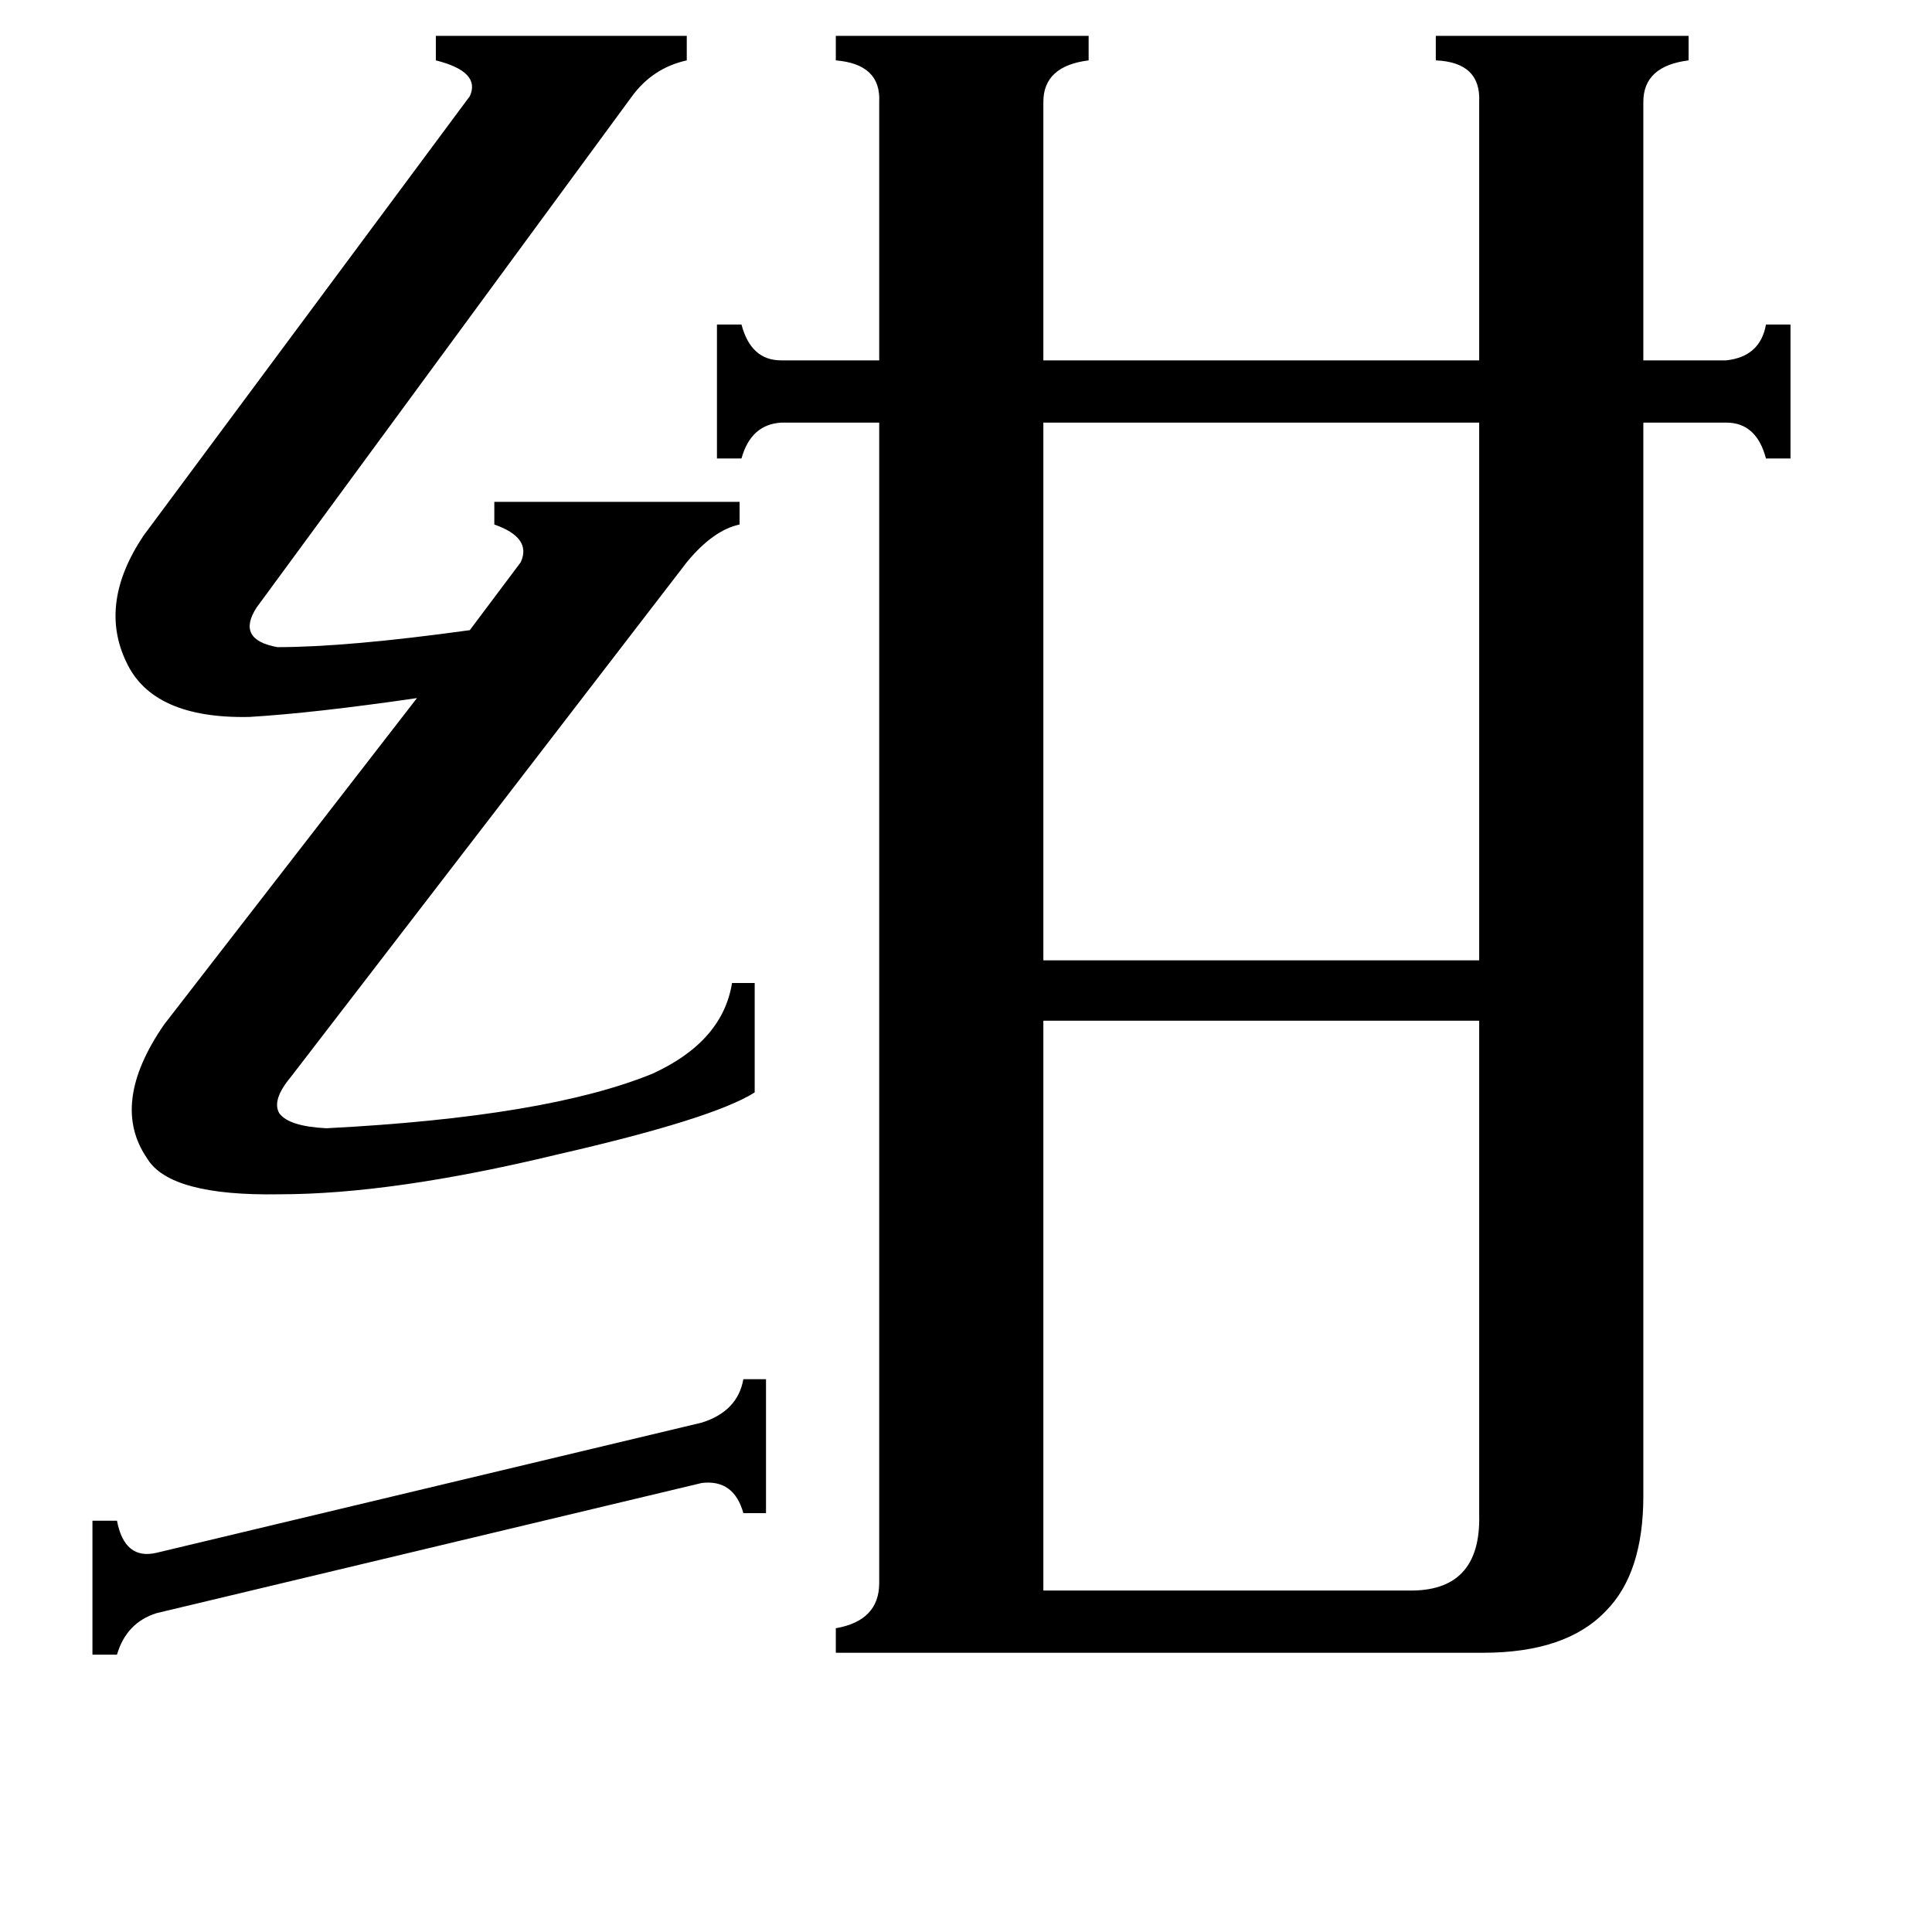 <svg xmlns="http://www.w3.org/2000/svg" viewBox="0 -800 1024 1024">
	<path fill="#000000" d="M406 -69V2H394Q389 -16 372 -14L83 55Q67 60 62 77H49V6H62Q66 27 83 23L372 -46Q391 -52 394 -69ZM553 -576V-291H784V-576ZM746 43Q785 44 784 3V-259H553V43ZM392 -534V-522Q378 -519 364 -502L154 -229Q144 -217 148 -210Q153 -203 173 -202Q290 -208 346 -231Q383 -248 388 -279H400V-221Q378 -207 295 -188Q208 -167 148 -167Q90 -166 78 -186Q58 -215 87 -257L221 -430Q166 -422 132 -420Q81 -419 67 -449Q52 -480 76 -516L249 -749Q255 -762 231 -768V-781H364V-768Q346 -764 335 -749L136 -478Q125 -461 147 -457Q184 -457 249 -466L276 -502Q282 -515 262 -522V-534ZM949 -628V-557H936Q931 -576 915 -576H871V-7Q871 34 851 54Q830 76 786 76H443V63Q466 59 466 39V-576H414Q398 -575 393 -557H380V-628H393Q398 -609 414 -609H466V-746Q467 -766 443 -768V-781H577V-768Q553 -765 553 -746V-609H784V-746Q785 -767 761 -768V-781H895V-768Q871 -765 871 -746V-609H915Q933 -611 936 -628Z"/>
</svg>